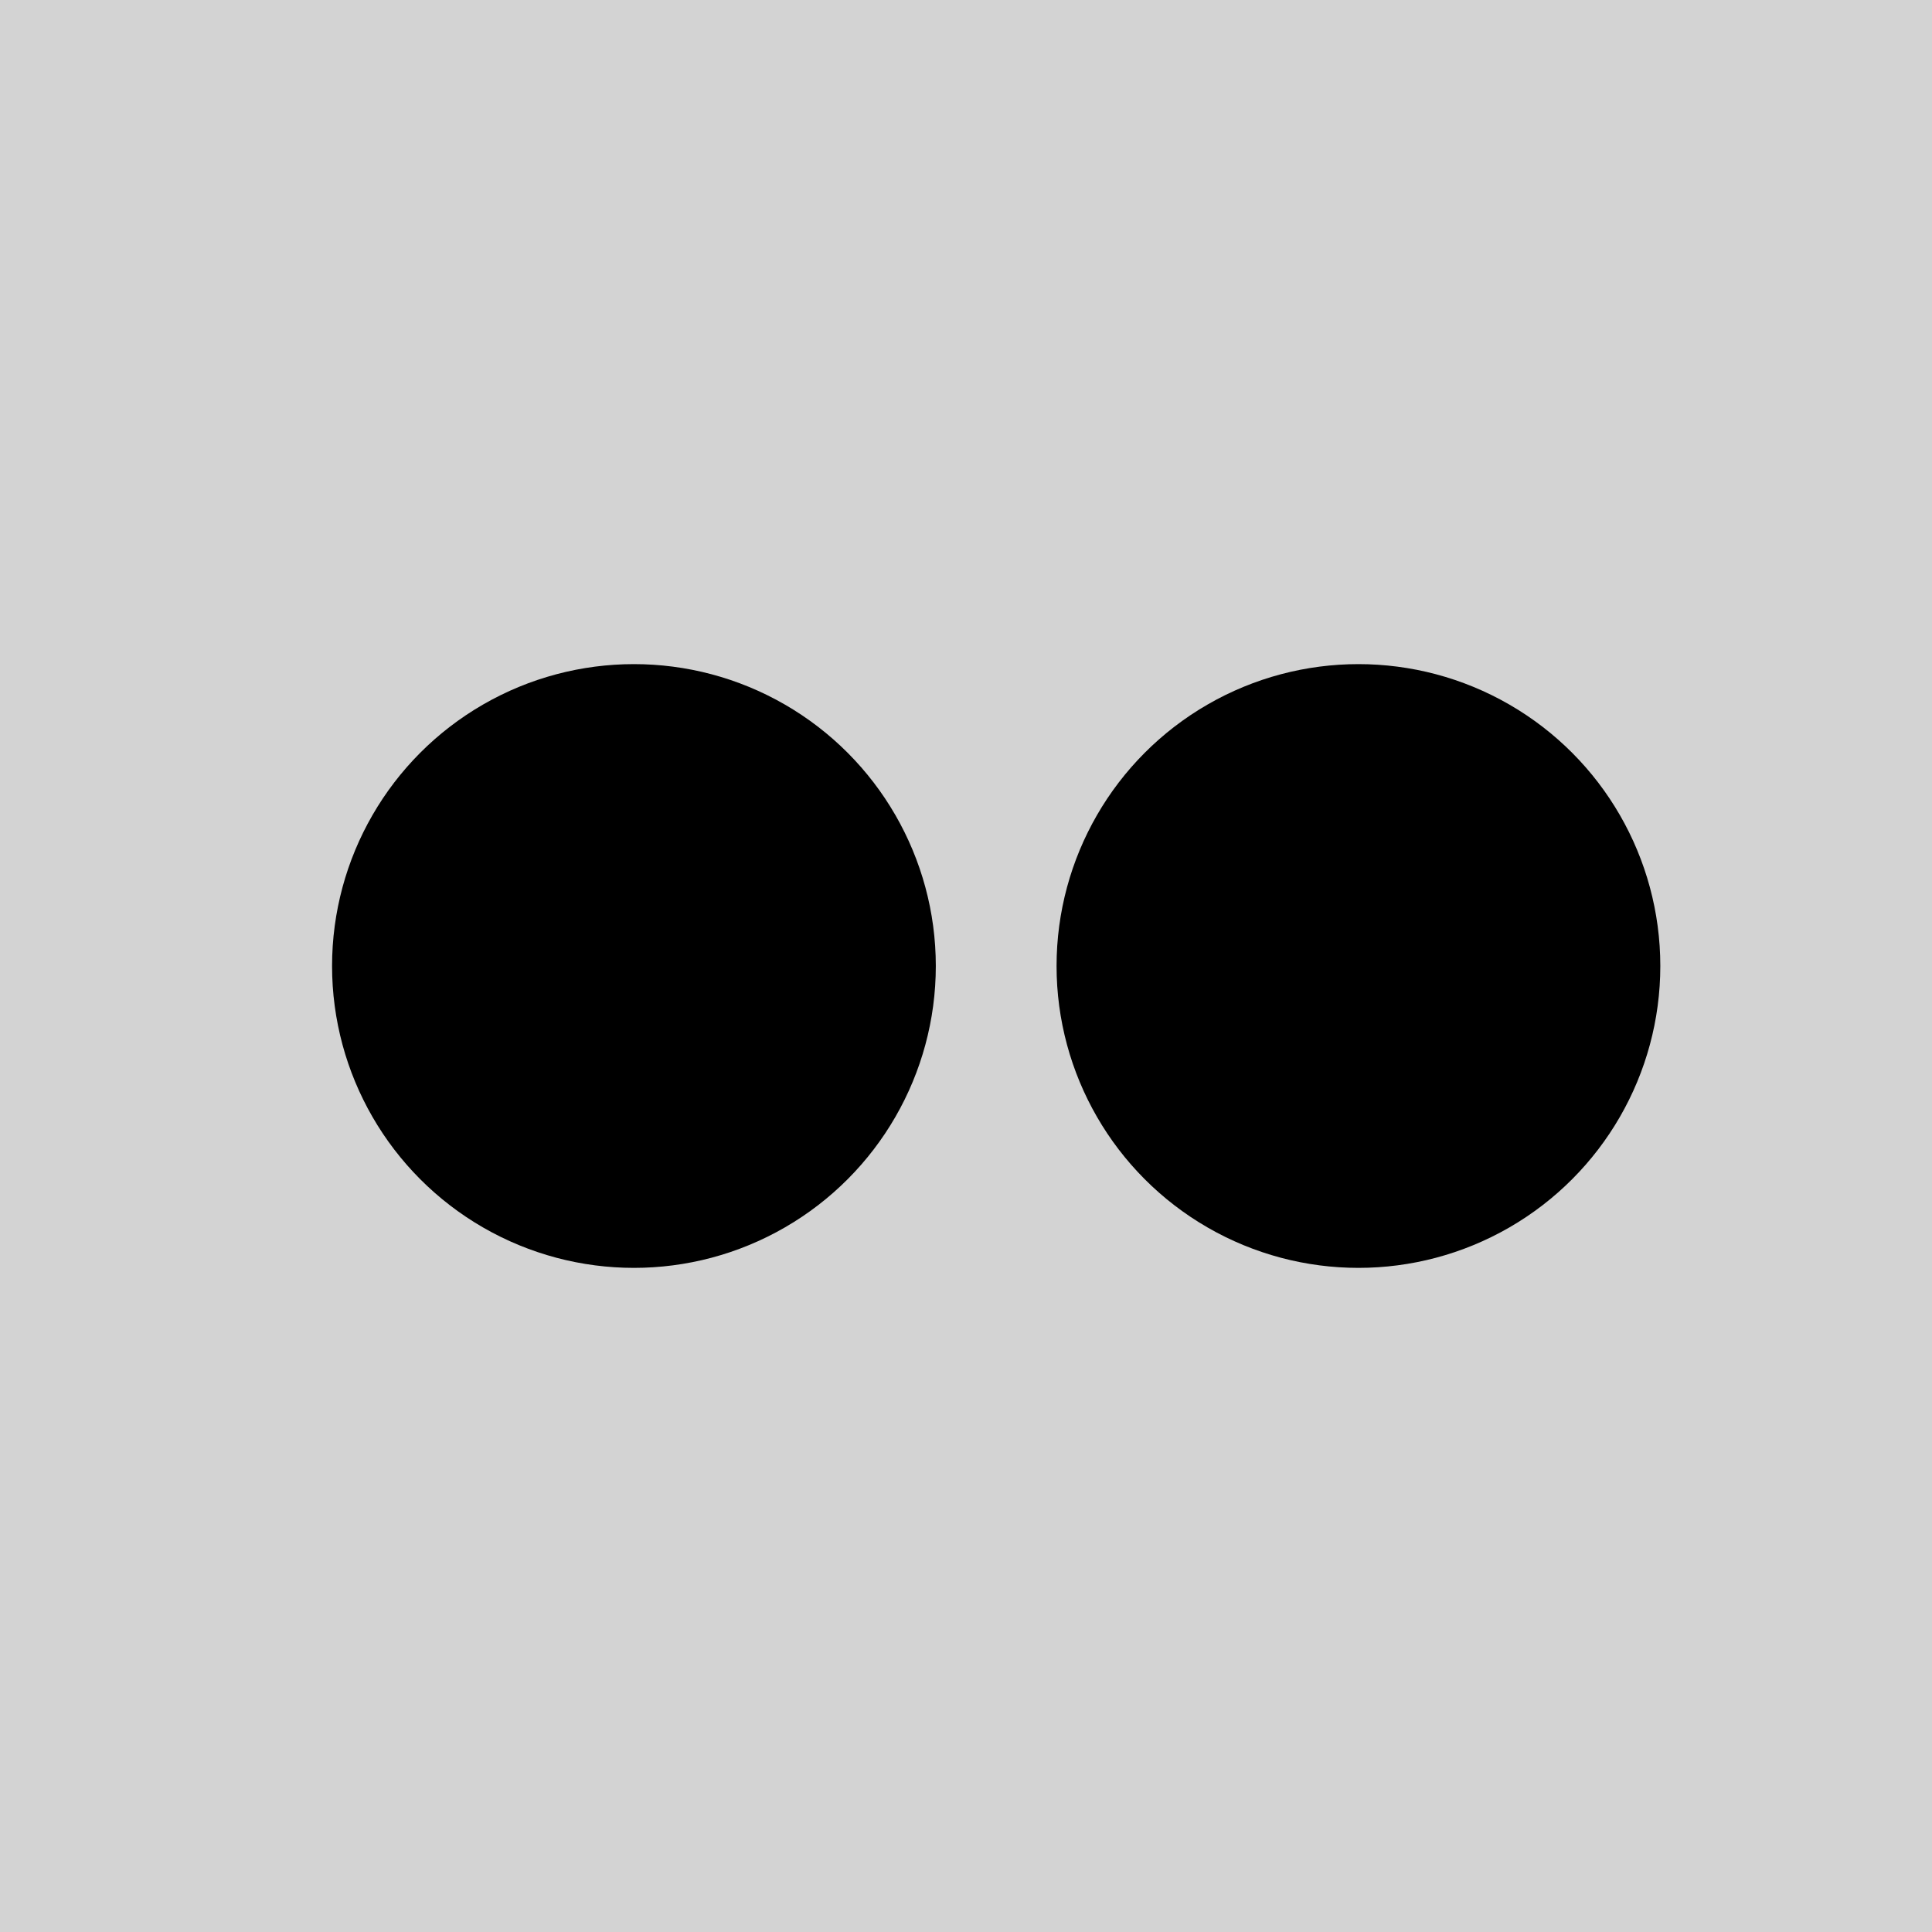 <svg xmlns="http://www.w3.org/2000/svg" width="32" height="32" viewBox="0 0 32 32" aria-labelledby="title">
	<title id="title">flickr icon</title>
<rect fill="lightgray" width="32" height="32"/>	<circle fill="black" cx="10.5" cy="16" r="5"/>
	<circle fill="black" cx="22.5" cy="16" r="5"/>
</svg>